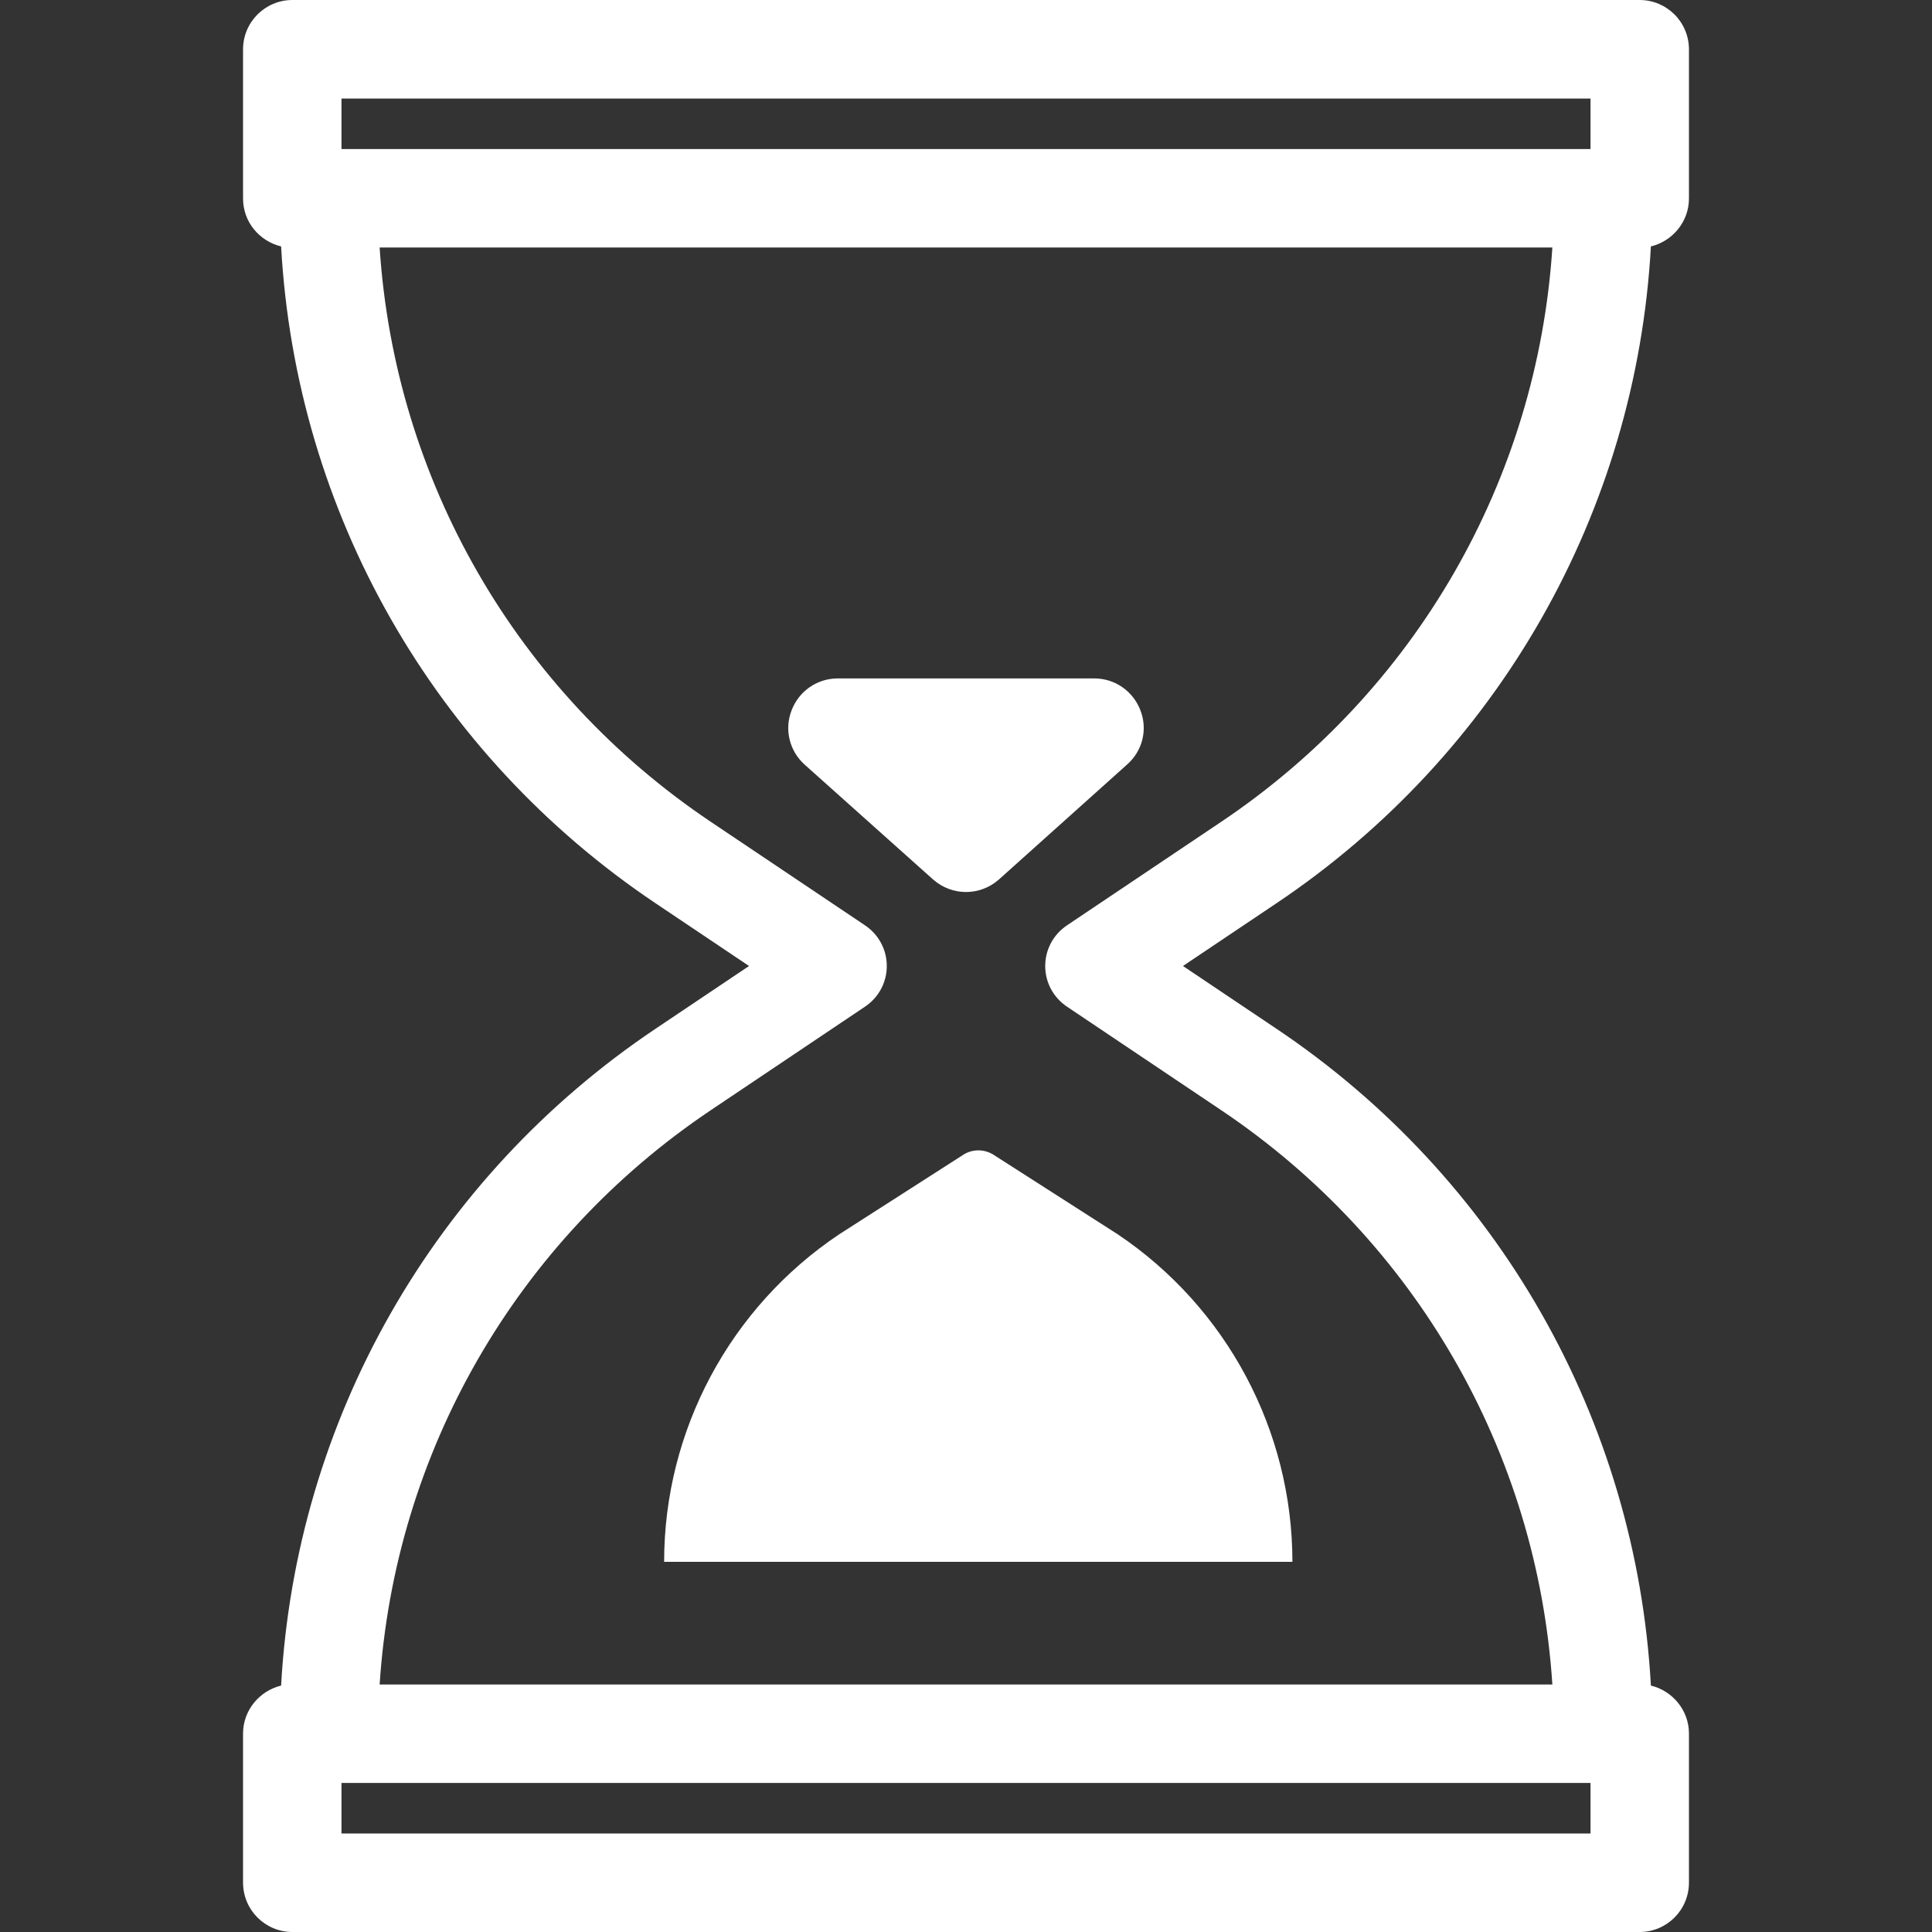 <?xml version="1.0" encoding="UTF-8"?>
<svg xmlns="http://www.w3.org/2000/svg" xmlns:xlink="http://www.w3.org/1999/xlink" width="20px" height="20px" viewBox="0 0 20 20" version="1.1">
<rect x="0" y="0" width="20" height="20" fill="#333333" stroke="none"/>
<g id="surface1">
<path style=" stroke:none;fill-rule:nonzero;fill:rgb(100%,100%,100%);fill-opacity:1;" d="M 17.09 2.551 C 17.316 2.496 17.484 2.293 17.484 2.055 L 17.484 0.512 C 17.484 0.227 17.254 0 16.973 0 L 3.027 0 C 2.746 0 2.516 0.227 2.516 0.512 L 2.516 2.055 C 2.516 2.297 2.684 2.496 2.91 2.551 C 3.062 5.297 4.488 7.812 6.793 9.355 L 7.754 10 L 6.793 10.645 C 4.488 12.188 3.062 14.703 2.91 17.449 C 2.684 17.504 2.516 17.707 2.516 17.945 L 2.516 19.488 C 2.516 19.773 2.746 20 3.027 20 L 16.973 20 C 17.254 20 17.484 19.773 17.484 19.488 L 17.484 17.945 C 17.484 17.707 17.316 17.504 17.09 17.449 C 16.938 14.703 15.512 12.188 13.207 10.645 L 12.246 10 L 13.207 9.355 C 15.512 7.812 16.938 5.297 17.09 2.551 Z M 3.535 1.02 L 16.465 1.02 L 16.465 1.543 L 3.535 1.543 Z M 16.465 18.98 L 3.535 18.98 L 3.535 18.457 L 16.465 18.457 Z M 11.047 9.578 C 10.906 9.672 10.82 9.828 10.82 10 C 10.82 10.172 10.906 10.328 11.047 10.422 L 12.641 11.492 C 14.656 12.844 15.914 15.035 16.07 17.438 L 3.93 17.438 C 4.086 15.035 5.344 12.844 7.359 11.492 L 8.953 10.422 C 9.094 10.328 9.18 10.172 9.18 10 C 9.18 9.828 9.094 9.672 8.953 9.578 L 7.359 8.508 C 5.344 7.156 4.086 4.965 3.93 2.562 L 16.07 2.562 C 15.914 4.965 14.656 7.156 12.641 8.508 Z M 11.047 9.578 "/>
<path style=" stroke:none;fill-rule:nonzero;fill:rgb(100%,100%,100%);fill-opacity:1;" d="M 11.328 7.023 L 8.672 7.023 C 8.457 7.023 8.27 7.156 8.195 7.352 C 8.117 7.551 8.172 7.773 8.328 7.914 L 9.66 9.105 C 9.758 9.191 9.879 9.234 10 9.234 C 10.121 9.234 10.242 9.191 10.34 9.105 L 11.668 7.914 C 11.828 7.773 11.883 7.551 11.805 7.352 C 11.73 7.156 11.543 7.023 11.328 7.023 Z M 11.328 7.023 "/>
<path style=" stroke:none;fill-rule:nonzero;fill:rgb(100%,100%,100%);fill-opacity:1;" d="M 9.98 11.949 L 8.688 12.777 C 7.555 13.535 6.875 14.809 6.875 16.168 L 13.379 16.168 C 13.379 14.809 12.699 13.535 11.57 12.777 L 10.277 11.949 C 10.184 11.895 10.07 11.895 9.98 11.949 Z M 9.98 11.949 "/>
</g>
</svg>
